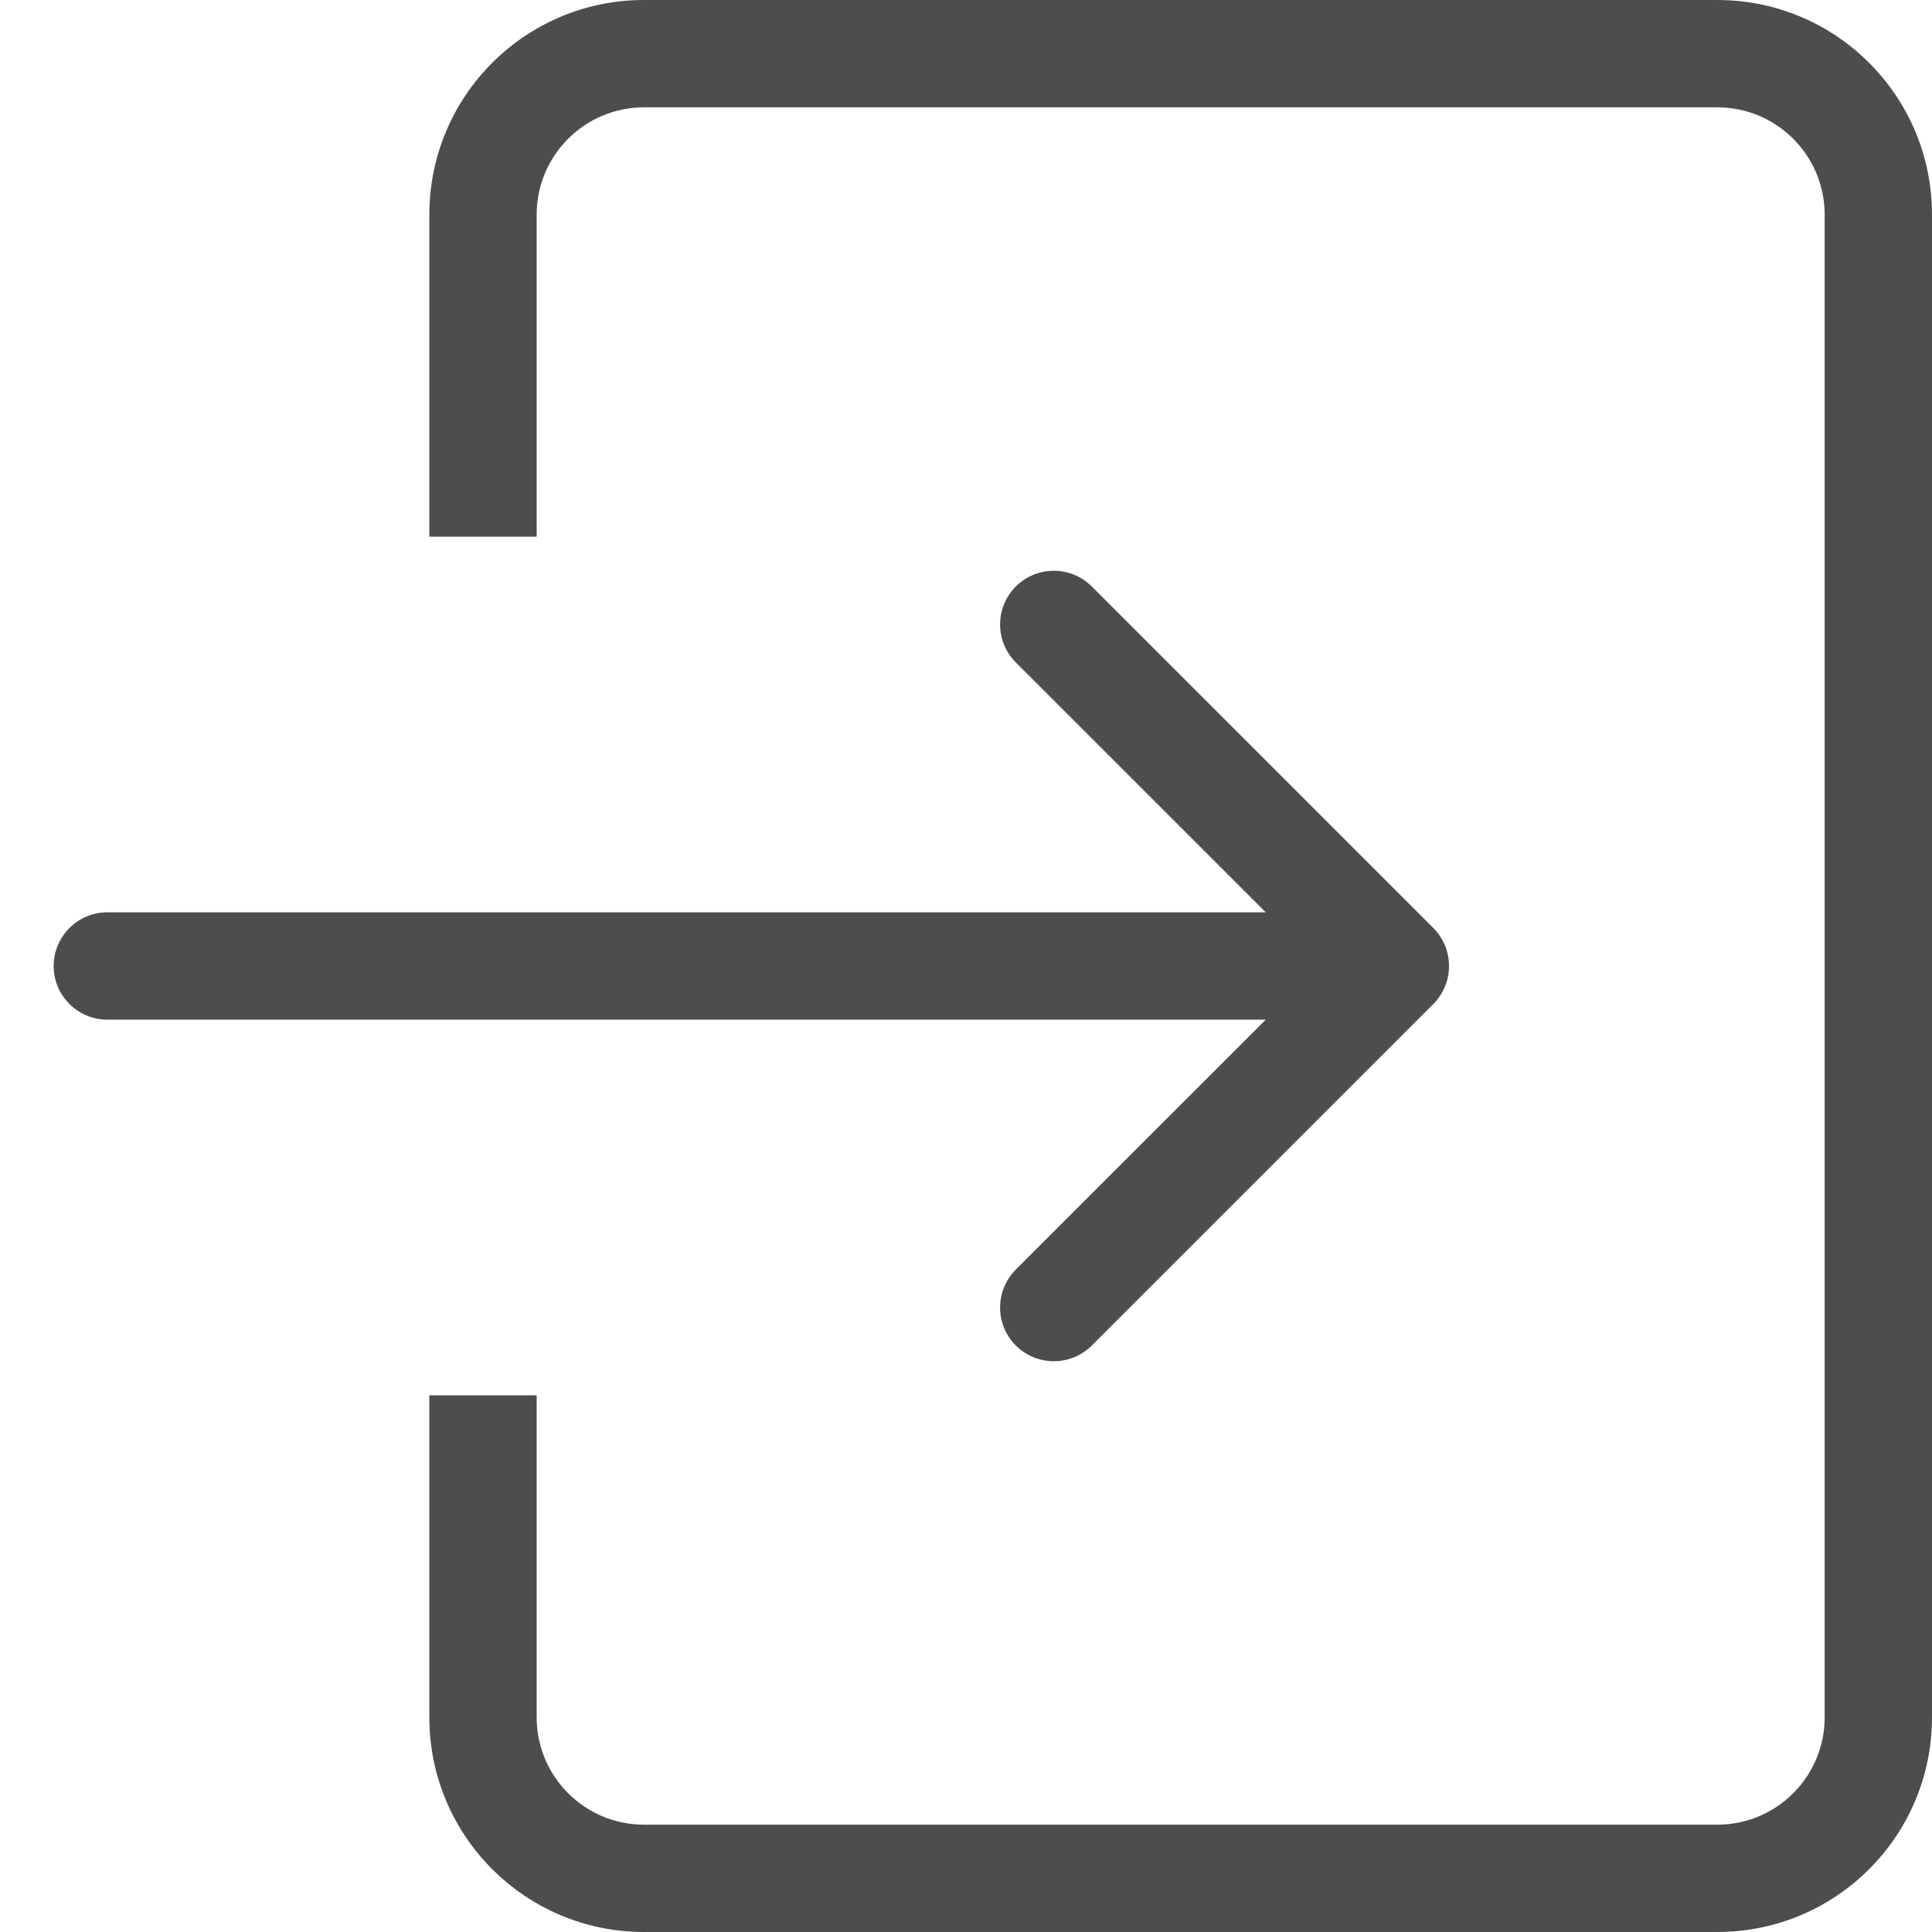 <svg width="18" height="18" viewBox="0 0 18 18" fill="none" xmlns="http://www.w3.org/2000/svg">
<path fill-rule="evenodd" clip-rule="evenodd" d="M6 1H16C16.552 1 17 1.448 17 2V16C17 16.552 16.552 17 16 17H6C5.448 17 5 16.552 5 16V13H4V16C4 17.105 4.895 18 6 18H16C17.105 18 18 17.105 18 16V2C18 0.895 17.105 0 16 0H6C4.895 0 4 0.895 4 2V5H5V2C5 1.448 5.448 1 6 1Z" fill="#4D4D4D"/>
<path d="M1 8.5C0.724 8.5 0.5 8.724 0.5 9C0.5 9.276 0.724 9.5 1 9.5V8.5ZM13.354 9.354C13.549 9.158 13.549 8.842 13.354 8.646L10.172 5.464C9.976 5.269 9.66 5.269 9.464 5.464C9.269 5.66 9.269 5.976 9.464 6.172L12.293 9L9.464 11.828C9.269 12.024 9.269 12.34 9.464 12.536C9.66 12.731 9.976 12.731 10.172 12.536L13.354 9.354ZM1 9.5H13V8.5H1V9.5Z" fill="#4D4D4D"/>
</svg>
